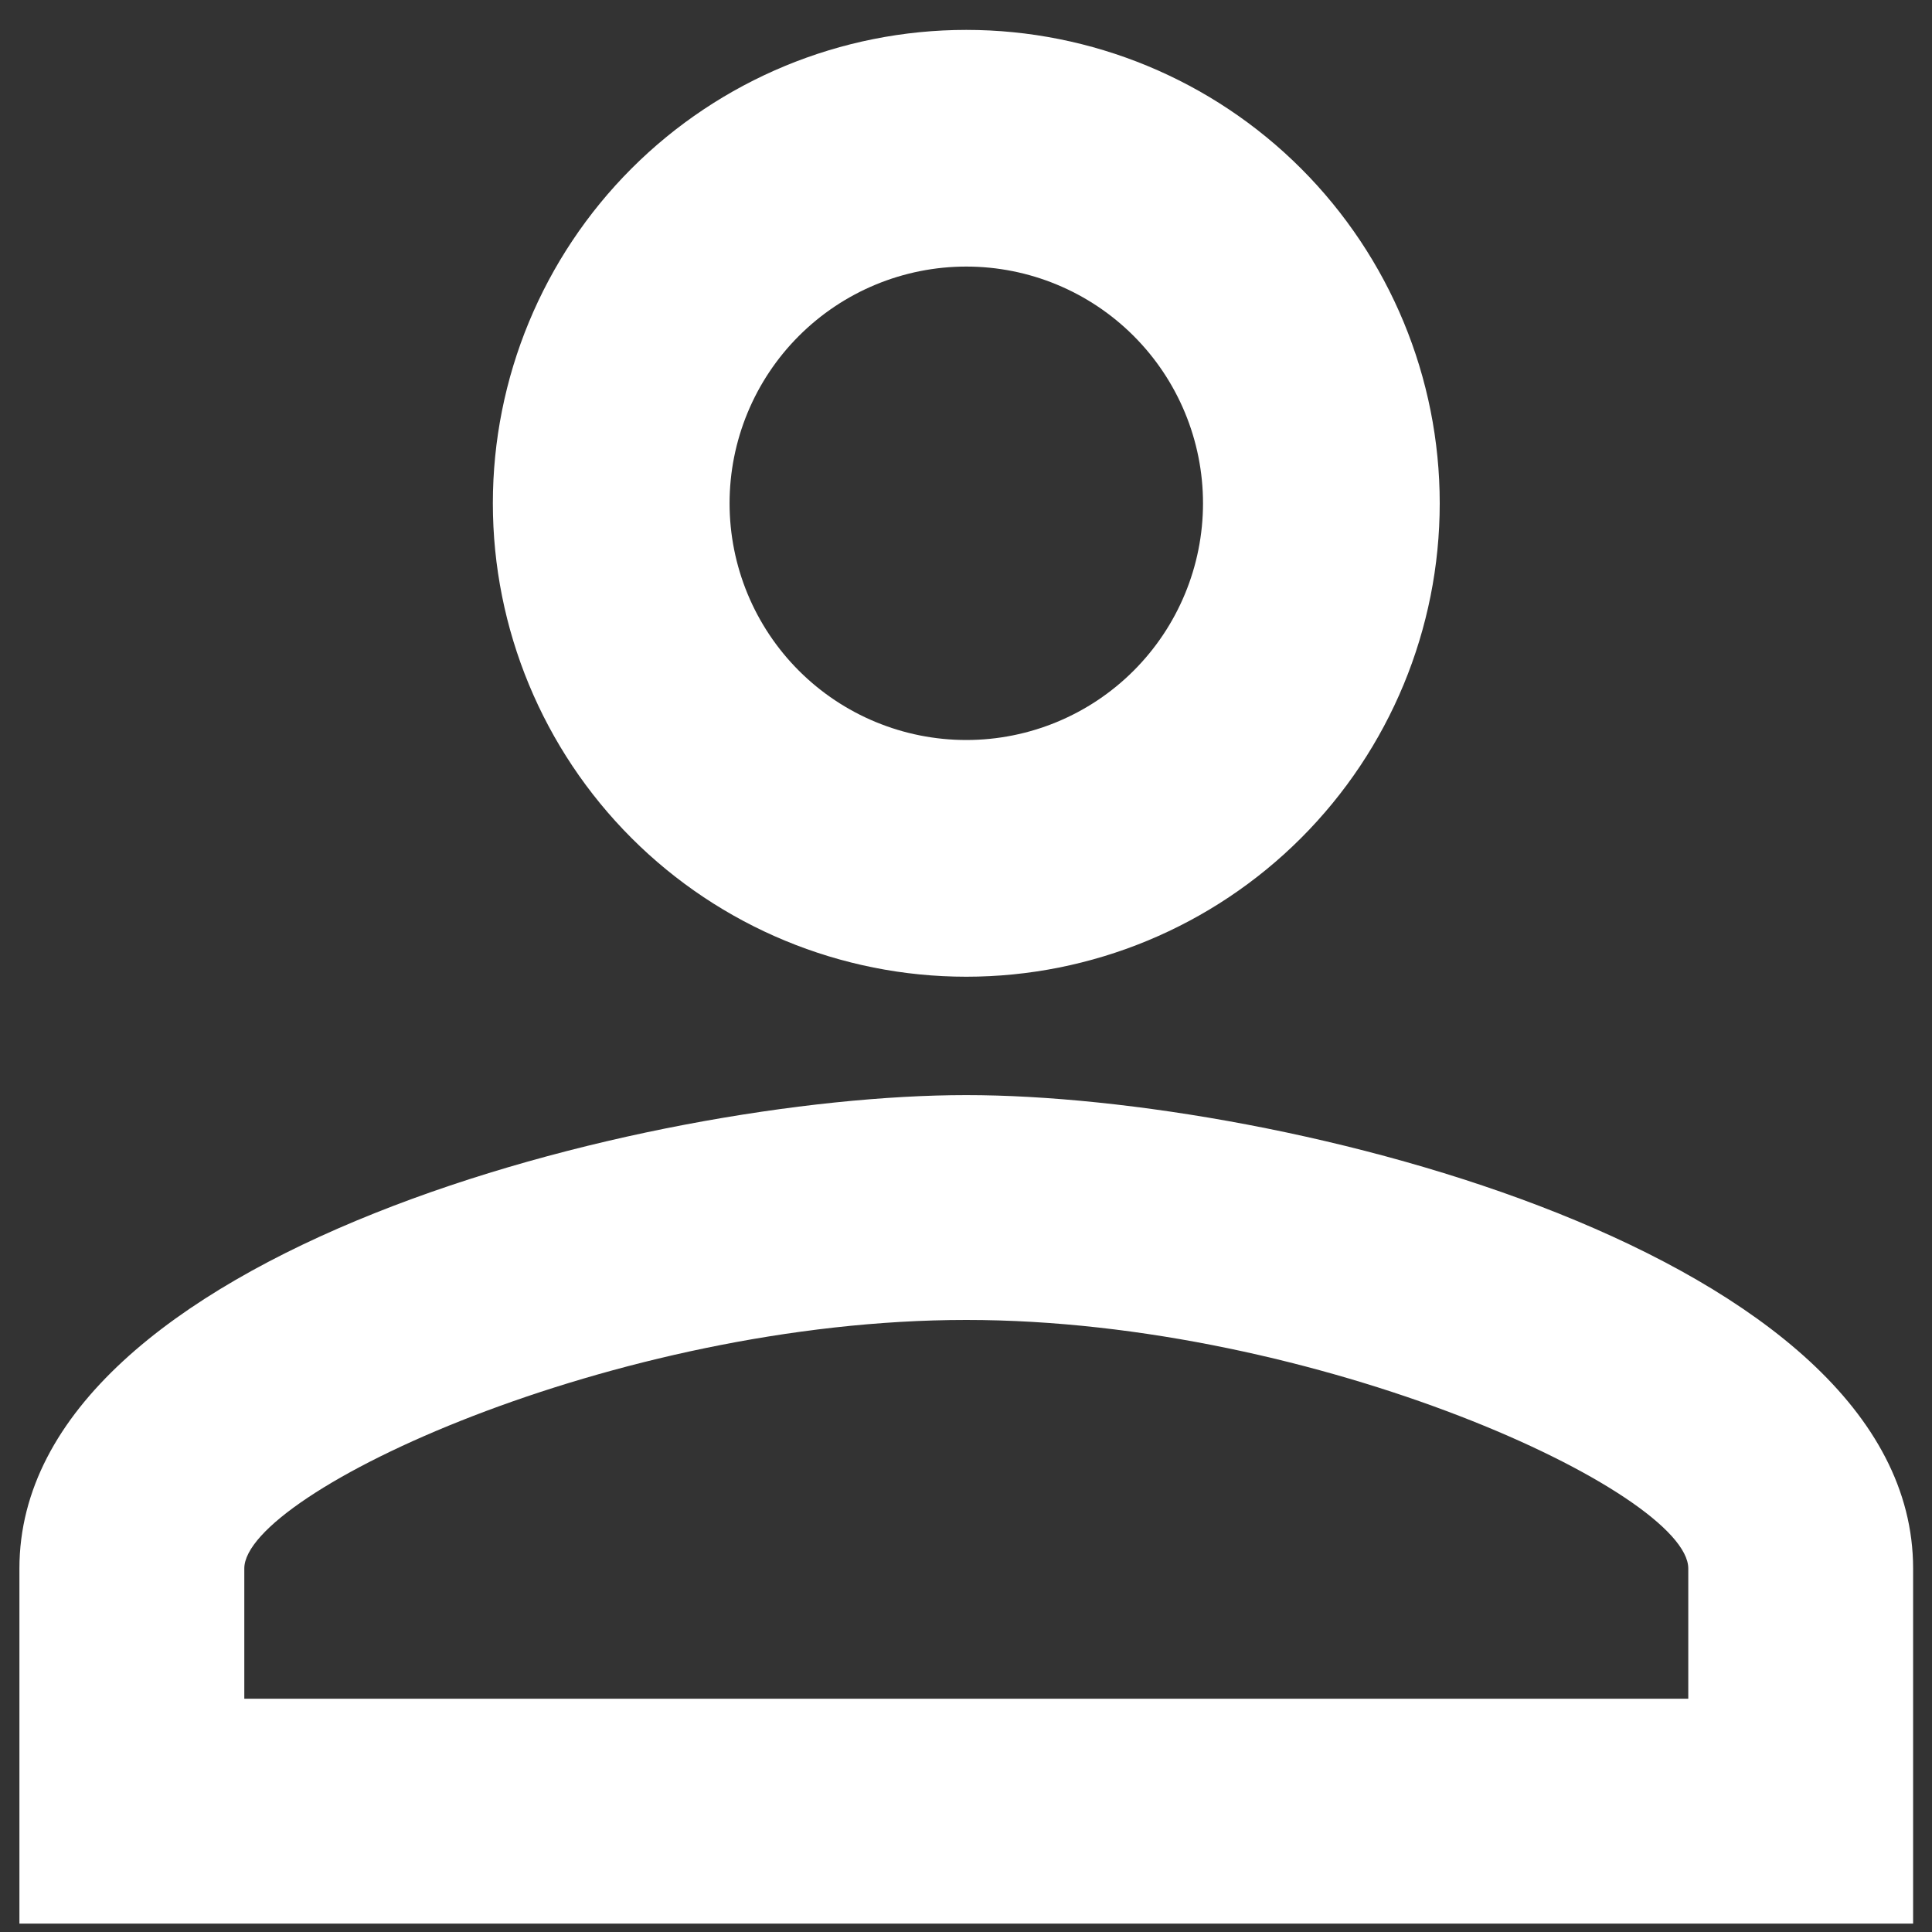 
<svg width="40" height="40" viewBox="0 0 40 40" fill="none" xmlns="http://www.w3.org/2000/svg">
<rect x="0" y="0" width="40" height="40" fill="#333333" stroke="none"/>
<path d="M20.006 0.619C22.605 0.619 25.099 1.651 26.937 3.489C28.775 5.328 29.808 7.821 29.808 10.42C29.808 13.02 28.775 15.513 26.937 17.351C25.099 19.189 22.605 20.222 20.006 20.222C17.406 20.222 14.913 19.189 13.075 17.351C11.237 15.513 10.204 13.02 10.204 10.42C10.204 7.821 11.237 5.328 13.075 3.489C14.913 1.651 17.406 0.619 20.006 0.619ZM20.006 5.519C18.706 5.519 17.459 6.036 16.54 6.955C15.621 7.874 15.105 9.121 15.105 10.42C15.105 11.72 15.621 12.967 16.54 13.886C17.459 14.805 18.706 15.321 20.006 15.321C21.306 15.321 22.552 14.805 23.471 13.886C24.39 12.967 24.907 11.72 24.907 10.42C24.907 9.121 24.39 7.874 23.471 6.955C22.552 6.036 21.306 5.519 20.006 5.519ZM20.006 22.673C26.549 22.673 39.609 25.932 39.609 32.474V39.826H0.402V32.474C0.402 25.932 13.463 22.673 20.006 22.673ZM20.006 27.328C12.728 27.328 5.058 30.906 5.058 32.474V35.17H34.954V32.474C34.954 30.906 27.284 27.328 20.006 27.328Z" fill="white"/>
</svg>
